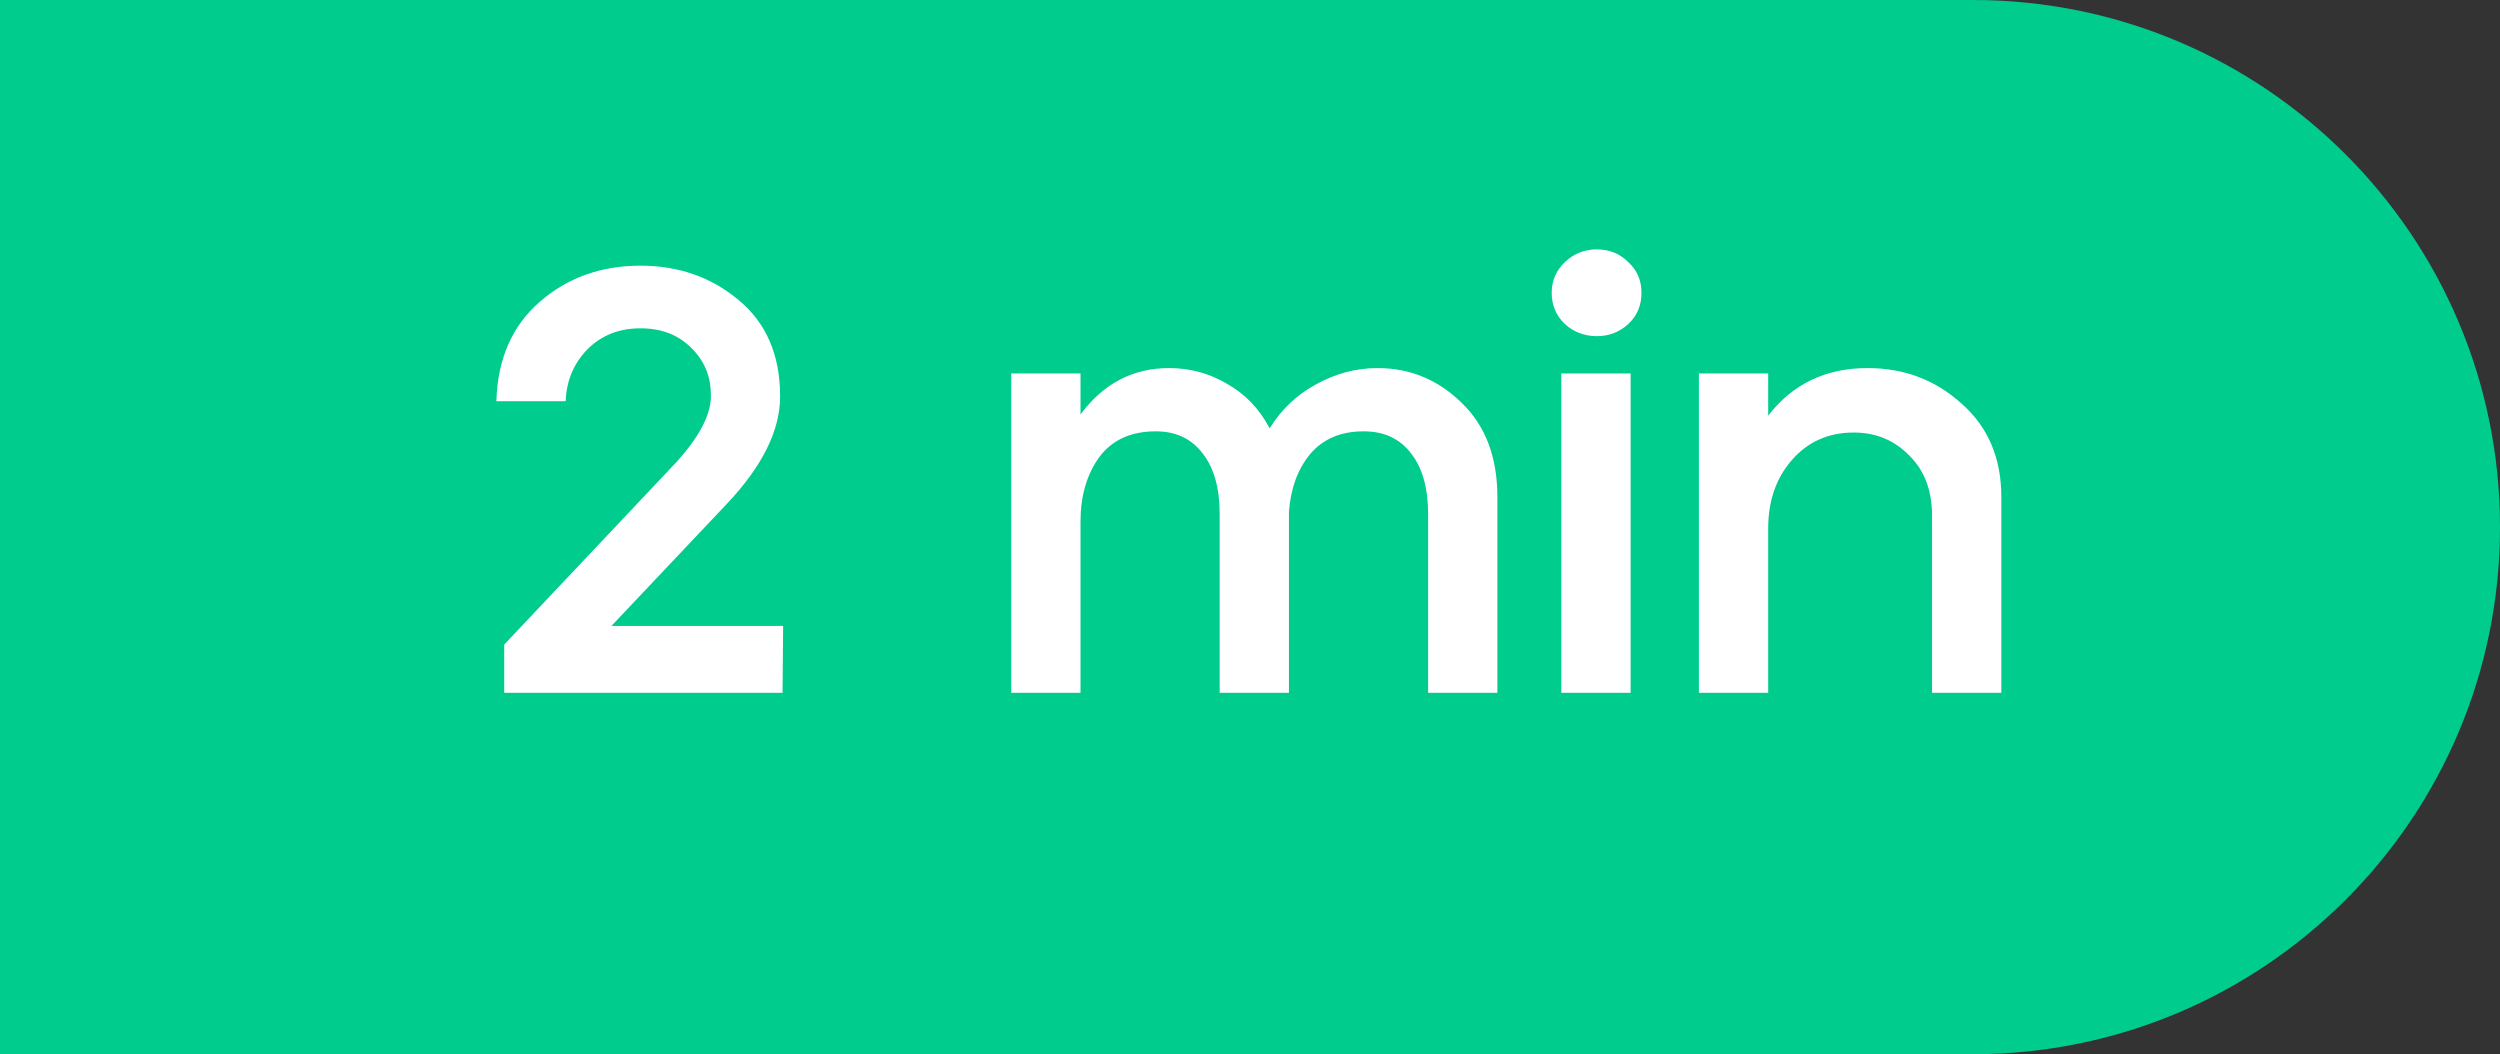 <svg xmlns="http://www.w3.org/2000/svg" width="166" height="70" fill="none" viewBox="0 0 166 70"><rect x="0" y="0" width="166" height="70" fill="#333333" stroke="none"/><path fill="#00CC8D" d="M0 0H131C150.33 0 166 15.67 166 35C166 54.33 150.33 70 131 70H0V0Z"/><path fill="#fff" d="M35.84 20.04C37.68 18.44 39.907 17.64 42.52 17.64C45.053 17.64 47.227 18.4 49.04 19.92C50.88 21.44 51.8 23.573 51.8 26.32C51.8 28.587 50.613 30.973 48.24 33.48L40.6 41.56H52L51.96 46H33.48V42.8L44.92 30.68C46.387 29.053 47.147 27.64 47.2 26.44C47.2 26.36 47.2 26.28 47.2 26.2C47.2 24.973 46.76 23.933 45.88 23.08C45.027 22.227 43.907 21.8 42.52 21.8C41.107 21.8 39.933 22.267 39 23.2C38.093 24.133 37.613 25.28 37.56 26.64H32.96C33.04 23.84 34 21.64 35.84 20.04ZM67.146 24.8H71.746V27.52C73.266 25.467 75.226 24.44 77.626 24.44C79.013 24.44 80.293 24.787 81.466 25.48C82.666 26.147 83.613 27.133 84.306 28.44C85.08 27.187 86.106 26.213 87.386 25.52C88.693 24.8 90.053 24.44 91.466 24.44C93.626 24.44 95.493 25.213 97.066 26.76C98.64 28.28 99.426 30.36 99.426 33V46H94.826V34.12C94.826 32.413 94.453 31.08 93.706 30.12C92.96 29.133 91.906 28.64 90.546 28.64C89.026 28.64 87.84 29.147 86.986 30.16C86.16 31.173 85.693 32.453 85.586 34V46H80.986V34.12C80.986 32.413 80.613 31.08 79.866 30.12C79.12 29.133 78.08 28.64 76.746 28.64C75.093 28.64 73.84 29.213 72.986 30.36C72.16 31.507 71.746 32.933 71.746 34.64V46H67.146V24.8ZM108.273 24.8V46H103.673V24.8H108.273ZM103.913 17.4C104.5 16.84 105.207 16.56 106.033 16.56C106.86 16.56 107.553 16.84 108.113 17.4C108.7 17.933 108.993 18.613 108.993 19.44C108.993 20.267 108.713 20.947 108.153 21.48C107.567 22.04 106.86 22.32 106.033 22.32C105.207 22.32 104.5 22.053 103.913 21.52C103.327 20.96 103.033 20.267 103.033 19.44C103.033 18.64 103.327 17.96 103.913 17.4ZM112.808 24.8H117.408V27.6C119.034 25.493 121.234 24.44 124.008 24.44C126.434 24.44 128.514 25.227 130.248 26.8C132.008 28.347 132.888 30.413 132.888 33V46H128.288V34.24C128.288 32.56 127.781 31.227 126.768 30.24C125.781 29.227 124.554 28.72 123.088 28.72C121.408 28.72 120.034 29.333 118.968 30.56C117.928 31.76 117.408 33.267 117.408 35.08V46H112.808V24.8Z"/></svg>